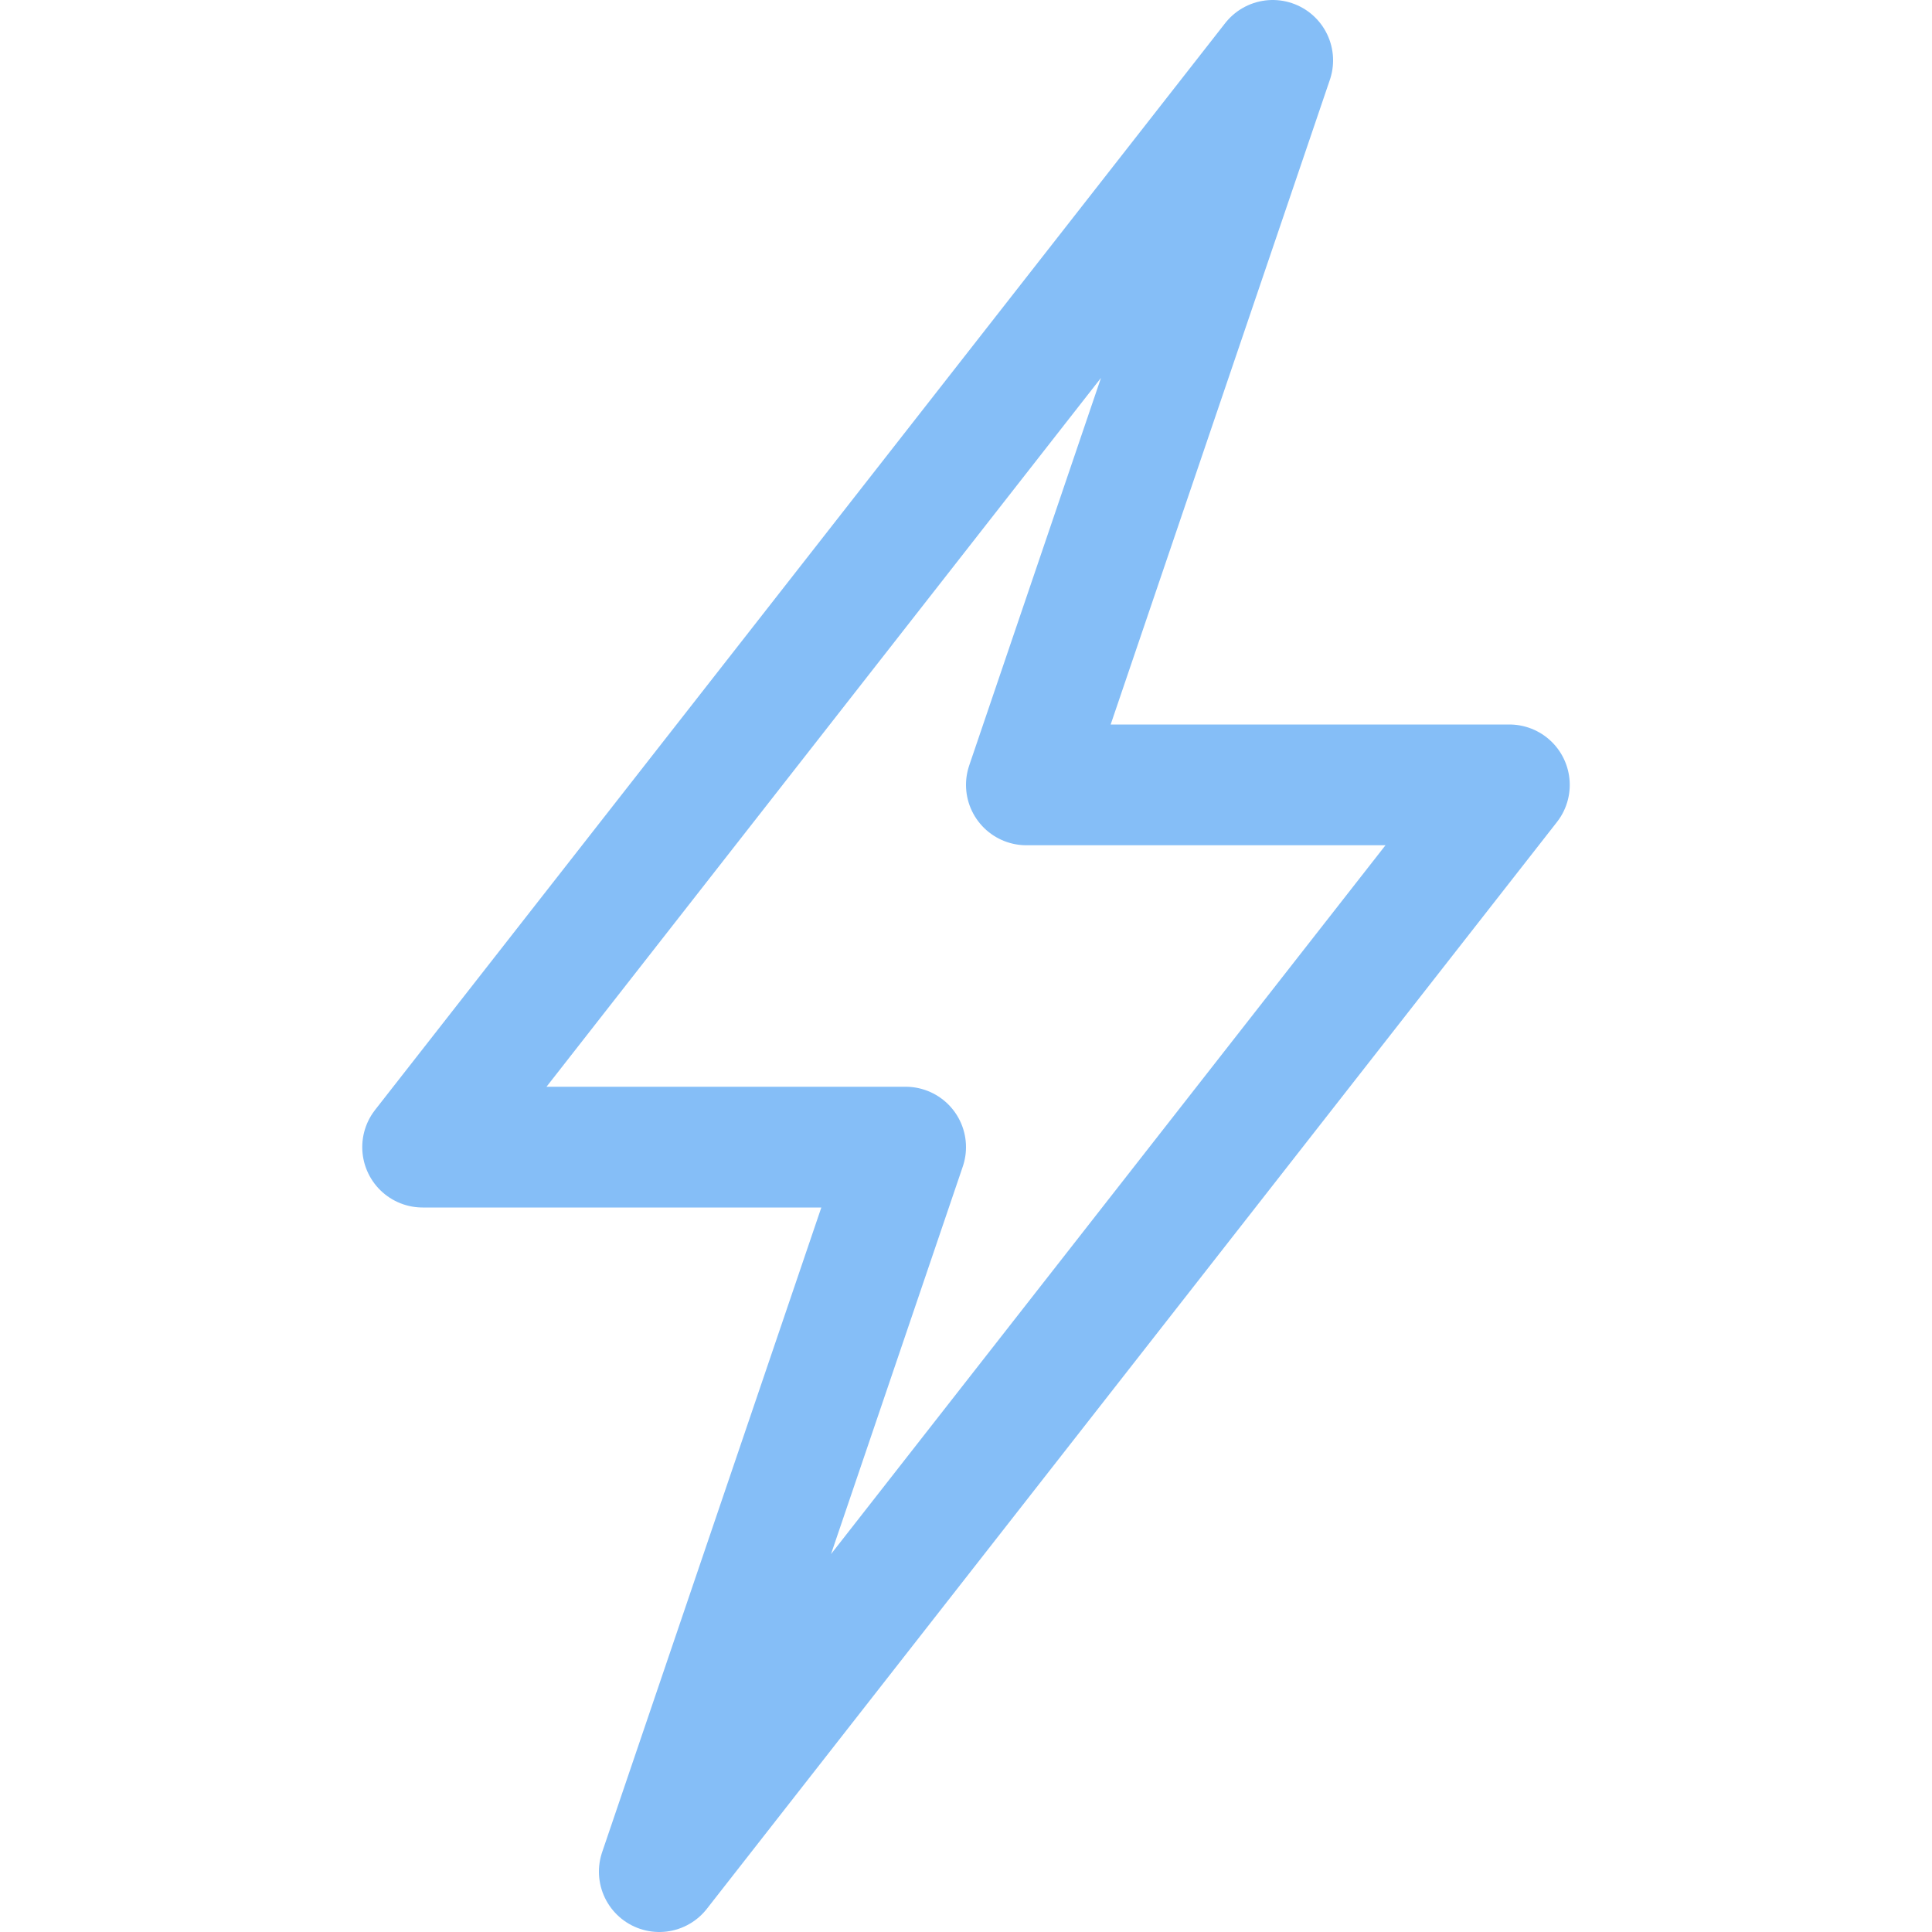 <svg xmlns="http://www.w3.org/2000/svg" width="16" height="16" viewBox="0 0 16 16">
	<path fill="none" stroke="#85bef7" stroke-linecap="round" stroke-linejoin="round" d="m3.5 9.5 7.04-9-2.04 6h4l-7.04 9 2.04-6z" />
</svg>
